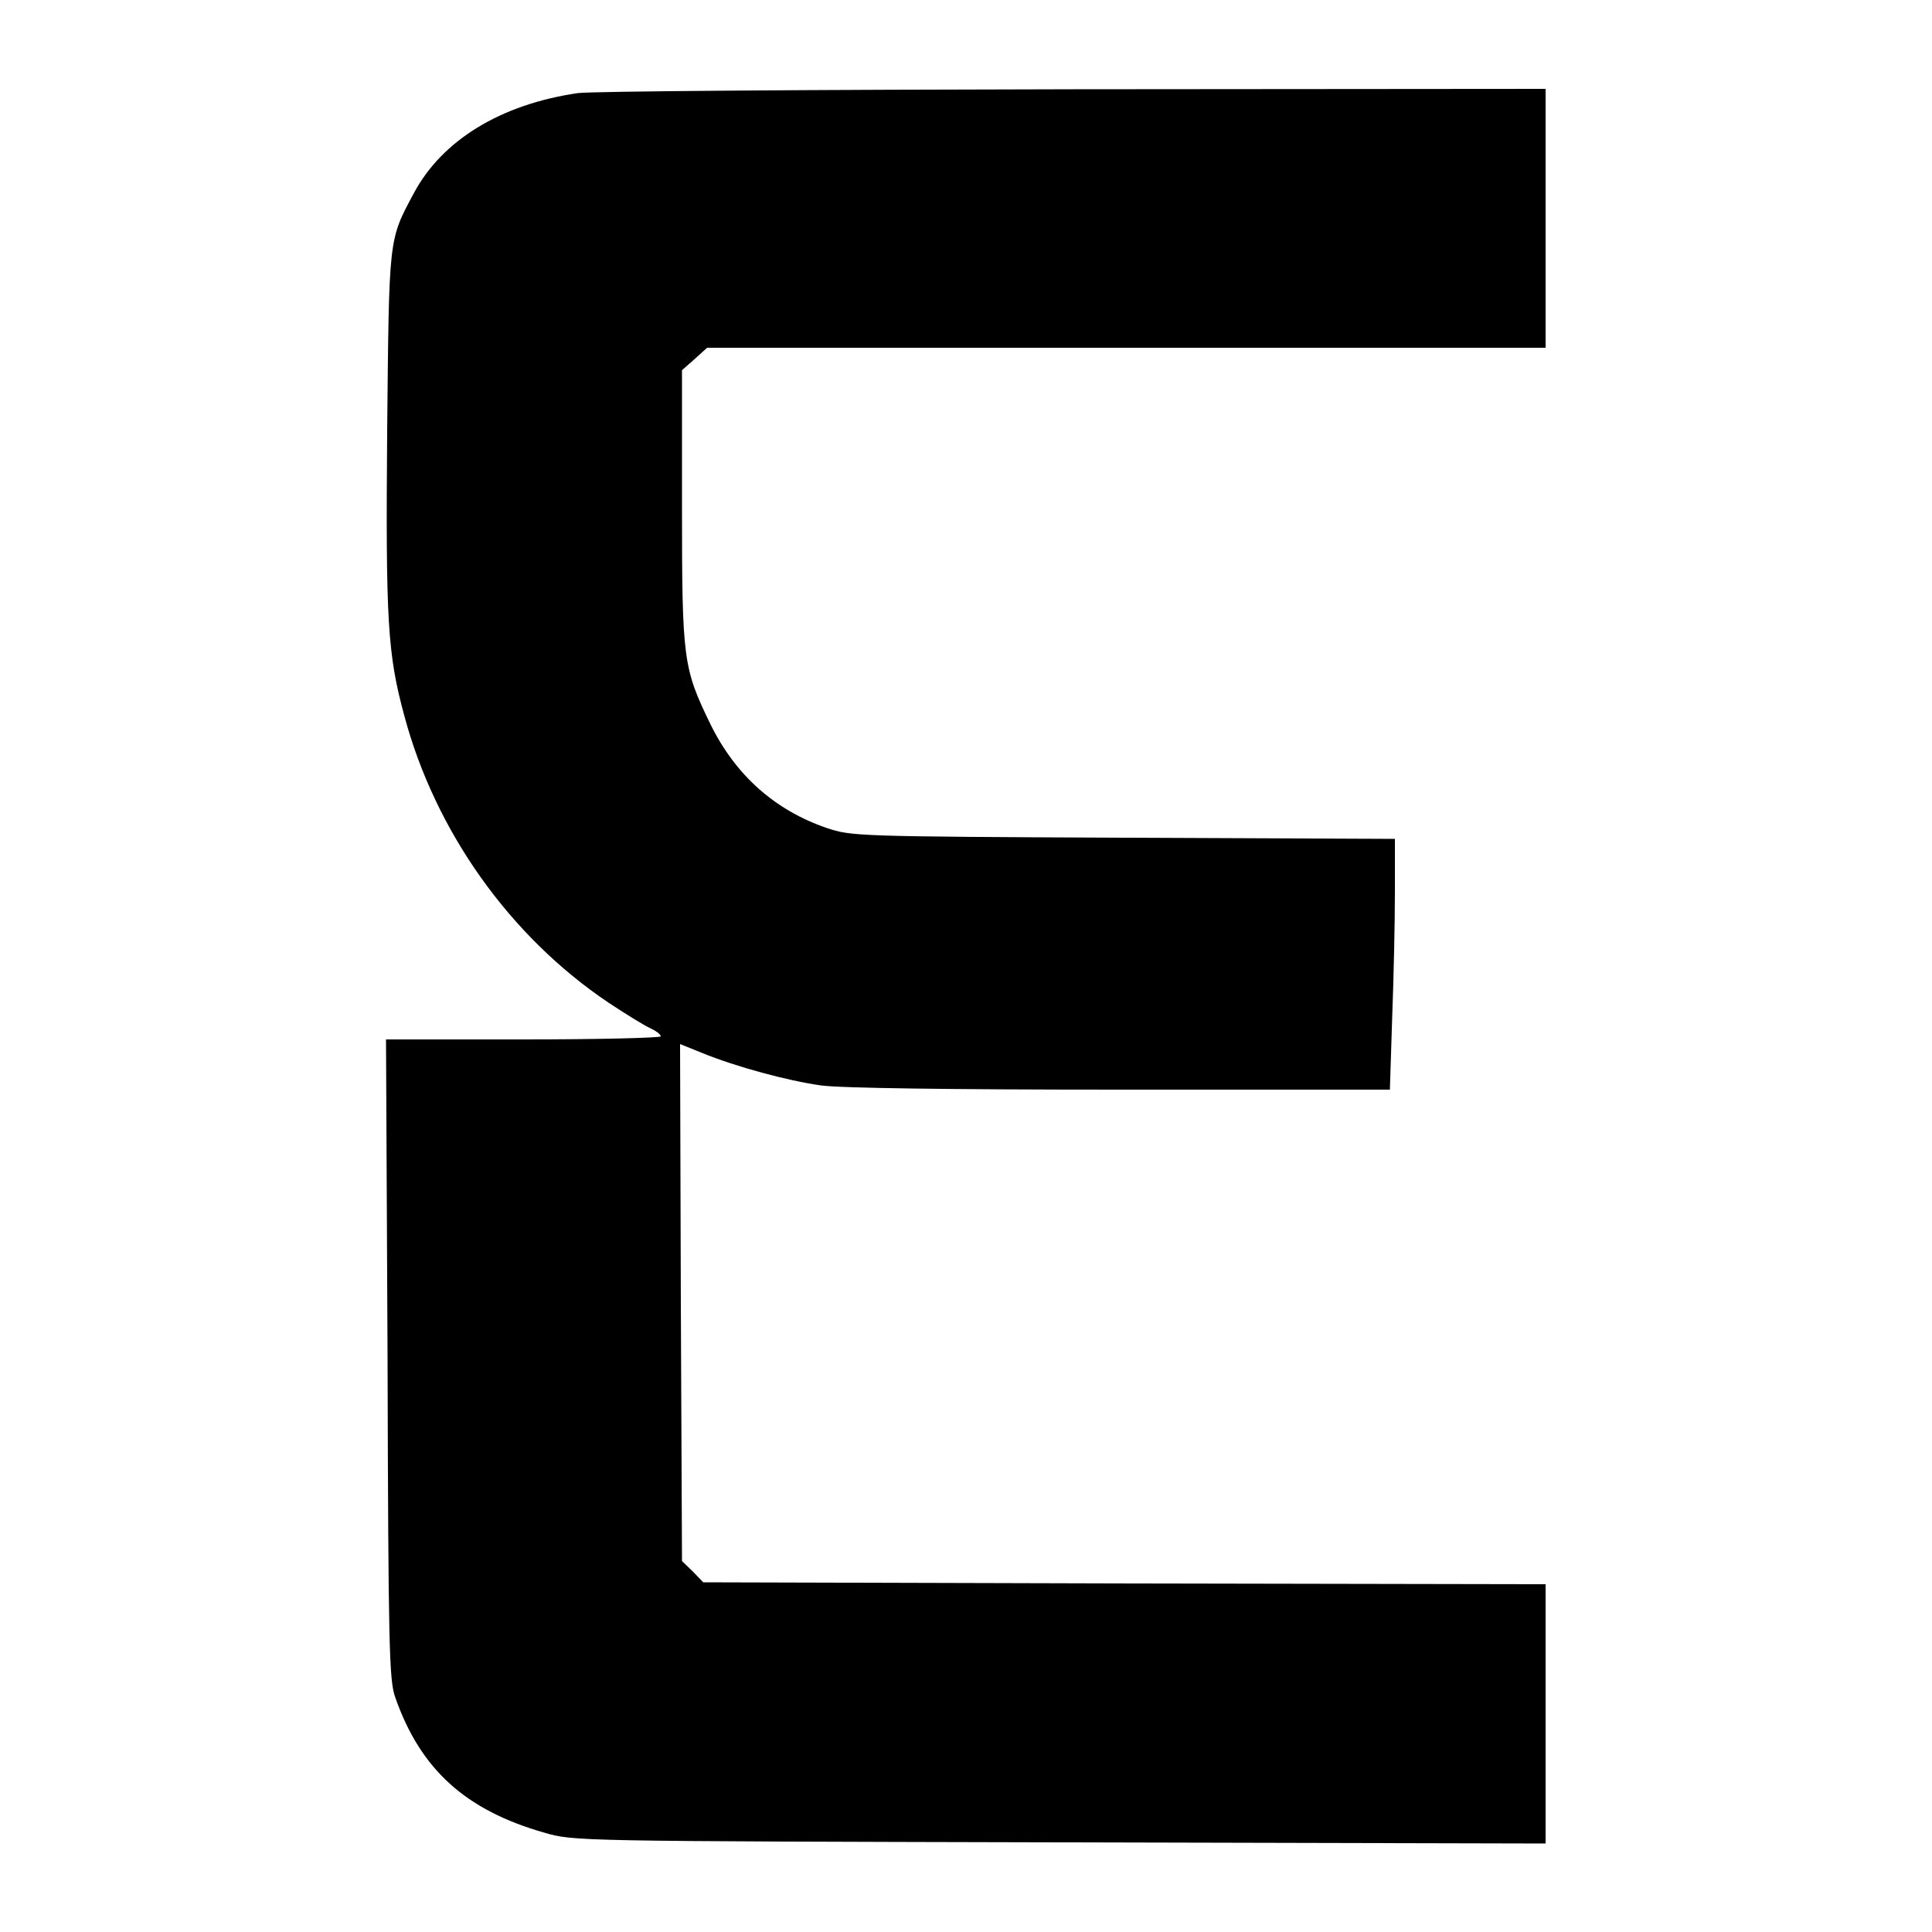 <?xml version="1.0" standalone="no"?>
<!DOCTYPE svg PUBLIC "-//W3C//DTD SVG 20010904//EN"
 "http://www.w3.org/TR/2001/REC-SVG-20010904/DTD/svg10.dtd">
<svg version="1.0" xmlns="http://www.w3.org/2000/svg"
 width="500pt" height="500pt" viewBox="0 0 500 500"
 preserveAspectRatio="xMidYMid meet">
<g transform="translate(0,500) scale(0.1,-0.1)"
fill="#000000" stroke="none">
<path d="M1495 4759 c-199 -29 -351 -122 -424 -259 -66 -123 -64 -111 -69
-615 -4 -493 1 -577 44 -736 80 -300 273 -572 529 -744 44 -29 92 -59 108 -66
15 -7 27 -16 27 -21 0 -4 -160 -8 -355 -8 l-356 0 4 -827 c2 -745 4 -833 20
-876 65 -186 182 -292 386 -350 76 -22 78 -22 1334 -25 l1257 -3 0 336 0 335
-1090 2 -1090 3 -27 28 -28 27 -3 669 -2 669 57 -23 c88 -36 222 -72 307 -84
49 -7 333 -11 775 -11 l698 0 6 188 c4 103 7 249 7 324 l0 137 -702 3 c-694 3
-704 4 -768 25 -134 46 -236 136 -301 268 -71 146 -74 166 -74 563 l0 354 33
29 32 29 1085 0 1085 0 0 335 0 335 -1222 -1 c-673 -1 -1250 -5 -1283 -10z"/>
</g>
</svg>
